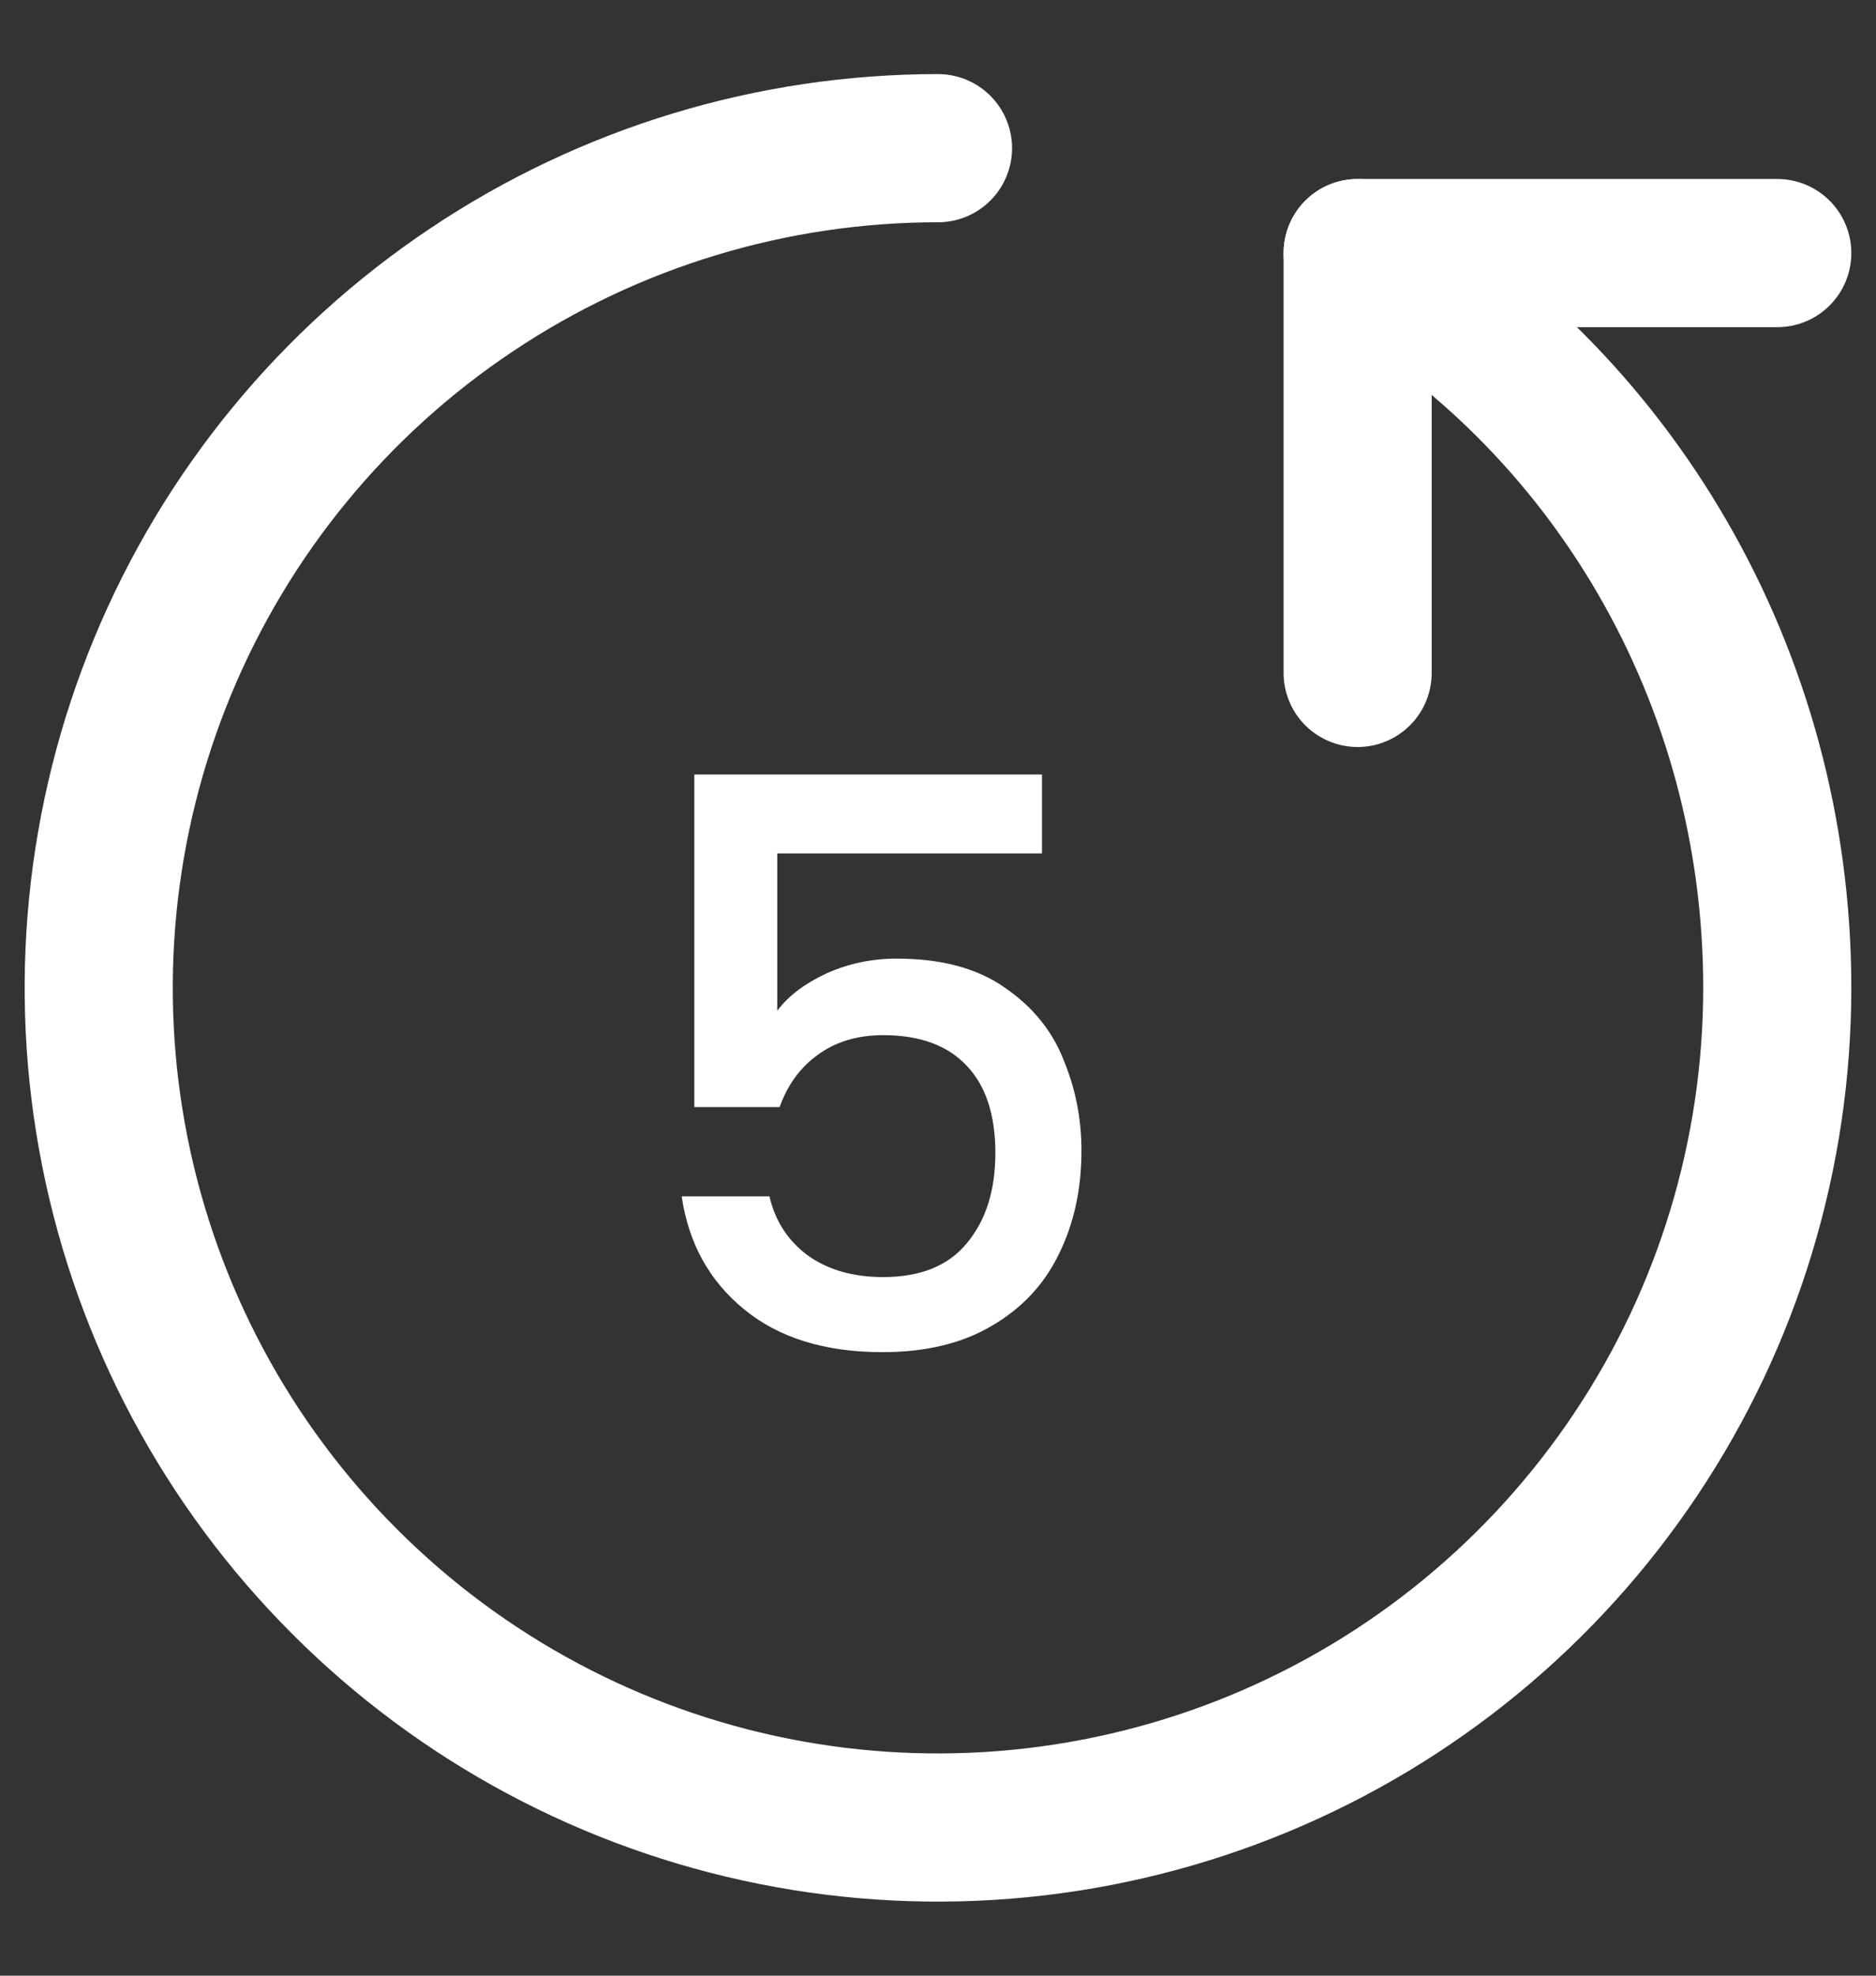 <svg width="19" height="20" viewBox="0 0 19 20" fill="none" xmlns="http://www.w3.org/2000/svg">
<rect x="0" y="0" width="19" height="20" fill="#333333" stroke="none"/>
<path d="M10.553 8.639H7.872V10.232C7.984 10.082 8.15 9.957 8.368 9.855C8.592 9.754 8.83 9.704 9.081 9.704C9.528 9.704 9.891 9.8 10.168 9.992C10.451 10.184 10.651 10.426 10.768 10.72C10.891 11.013 10.953 11.322 10.953 11.648C10.953 12.042 10.875 12.394 10.72 12.704C10.571 13.008 10.345 13.248 10.04 13.424C9.742 13.6 9.374 13.688 8.937 13.688C8.355 13.688 7.888 13.543 7.537 13.255C7.184 12.967 6.974 12.586 6.904 12.111H7.793C7.851 12.362 7.982 12.562 8.184 12.711C8.387 12.855 8.64 12.928 8.944 12.928C9.323 12.928 9.606 12.813 9.793 12.584C9.985 12.354 10.081 12.05 10.081 11.671C10.081 11.287 9.985 10.994 9.793 10.791C9.601 10.584 9.318 10.479 8.944 10.479C8.683 10.479 8.462 10.546 8.28 10.68C8.104 10.807 7.976 10.983 7.896 11.207H7.032V7.84H10.553V8.639Z" fill="white"/>
<path d="M13.75 2.562C16.315 4.026 18 6.836 18 10C18 11.681 17.502 13.325 16.567 14.722C15.633 16.12 14.306 17.21 12.753 17.853C11.2 18.496 9.491 18.665 7.842 18.337C6.193 18.009 4.678 17.199 3.49 16.01C2.301 14.822 1.491 13.307 1.163 11.658C0.835 10.009 1.004 8.3 1.647 6.747C2.29 5.194 3.38 3.866 4.778 2.933C6.175 1.999 7.819 1.5 9.5 1.5" stroke="white" stroke-width="1.5" stroke-linecap="round" stroke-linejoin="round"/>
<path d="M13.75 6.812V2.562H18" stroke="white" stroke-width="1.5" stroke-linecap="round" stroke-linejoin="round"/>
</svg>
